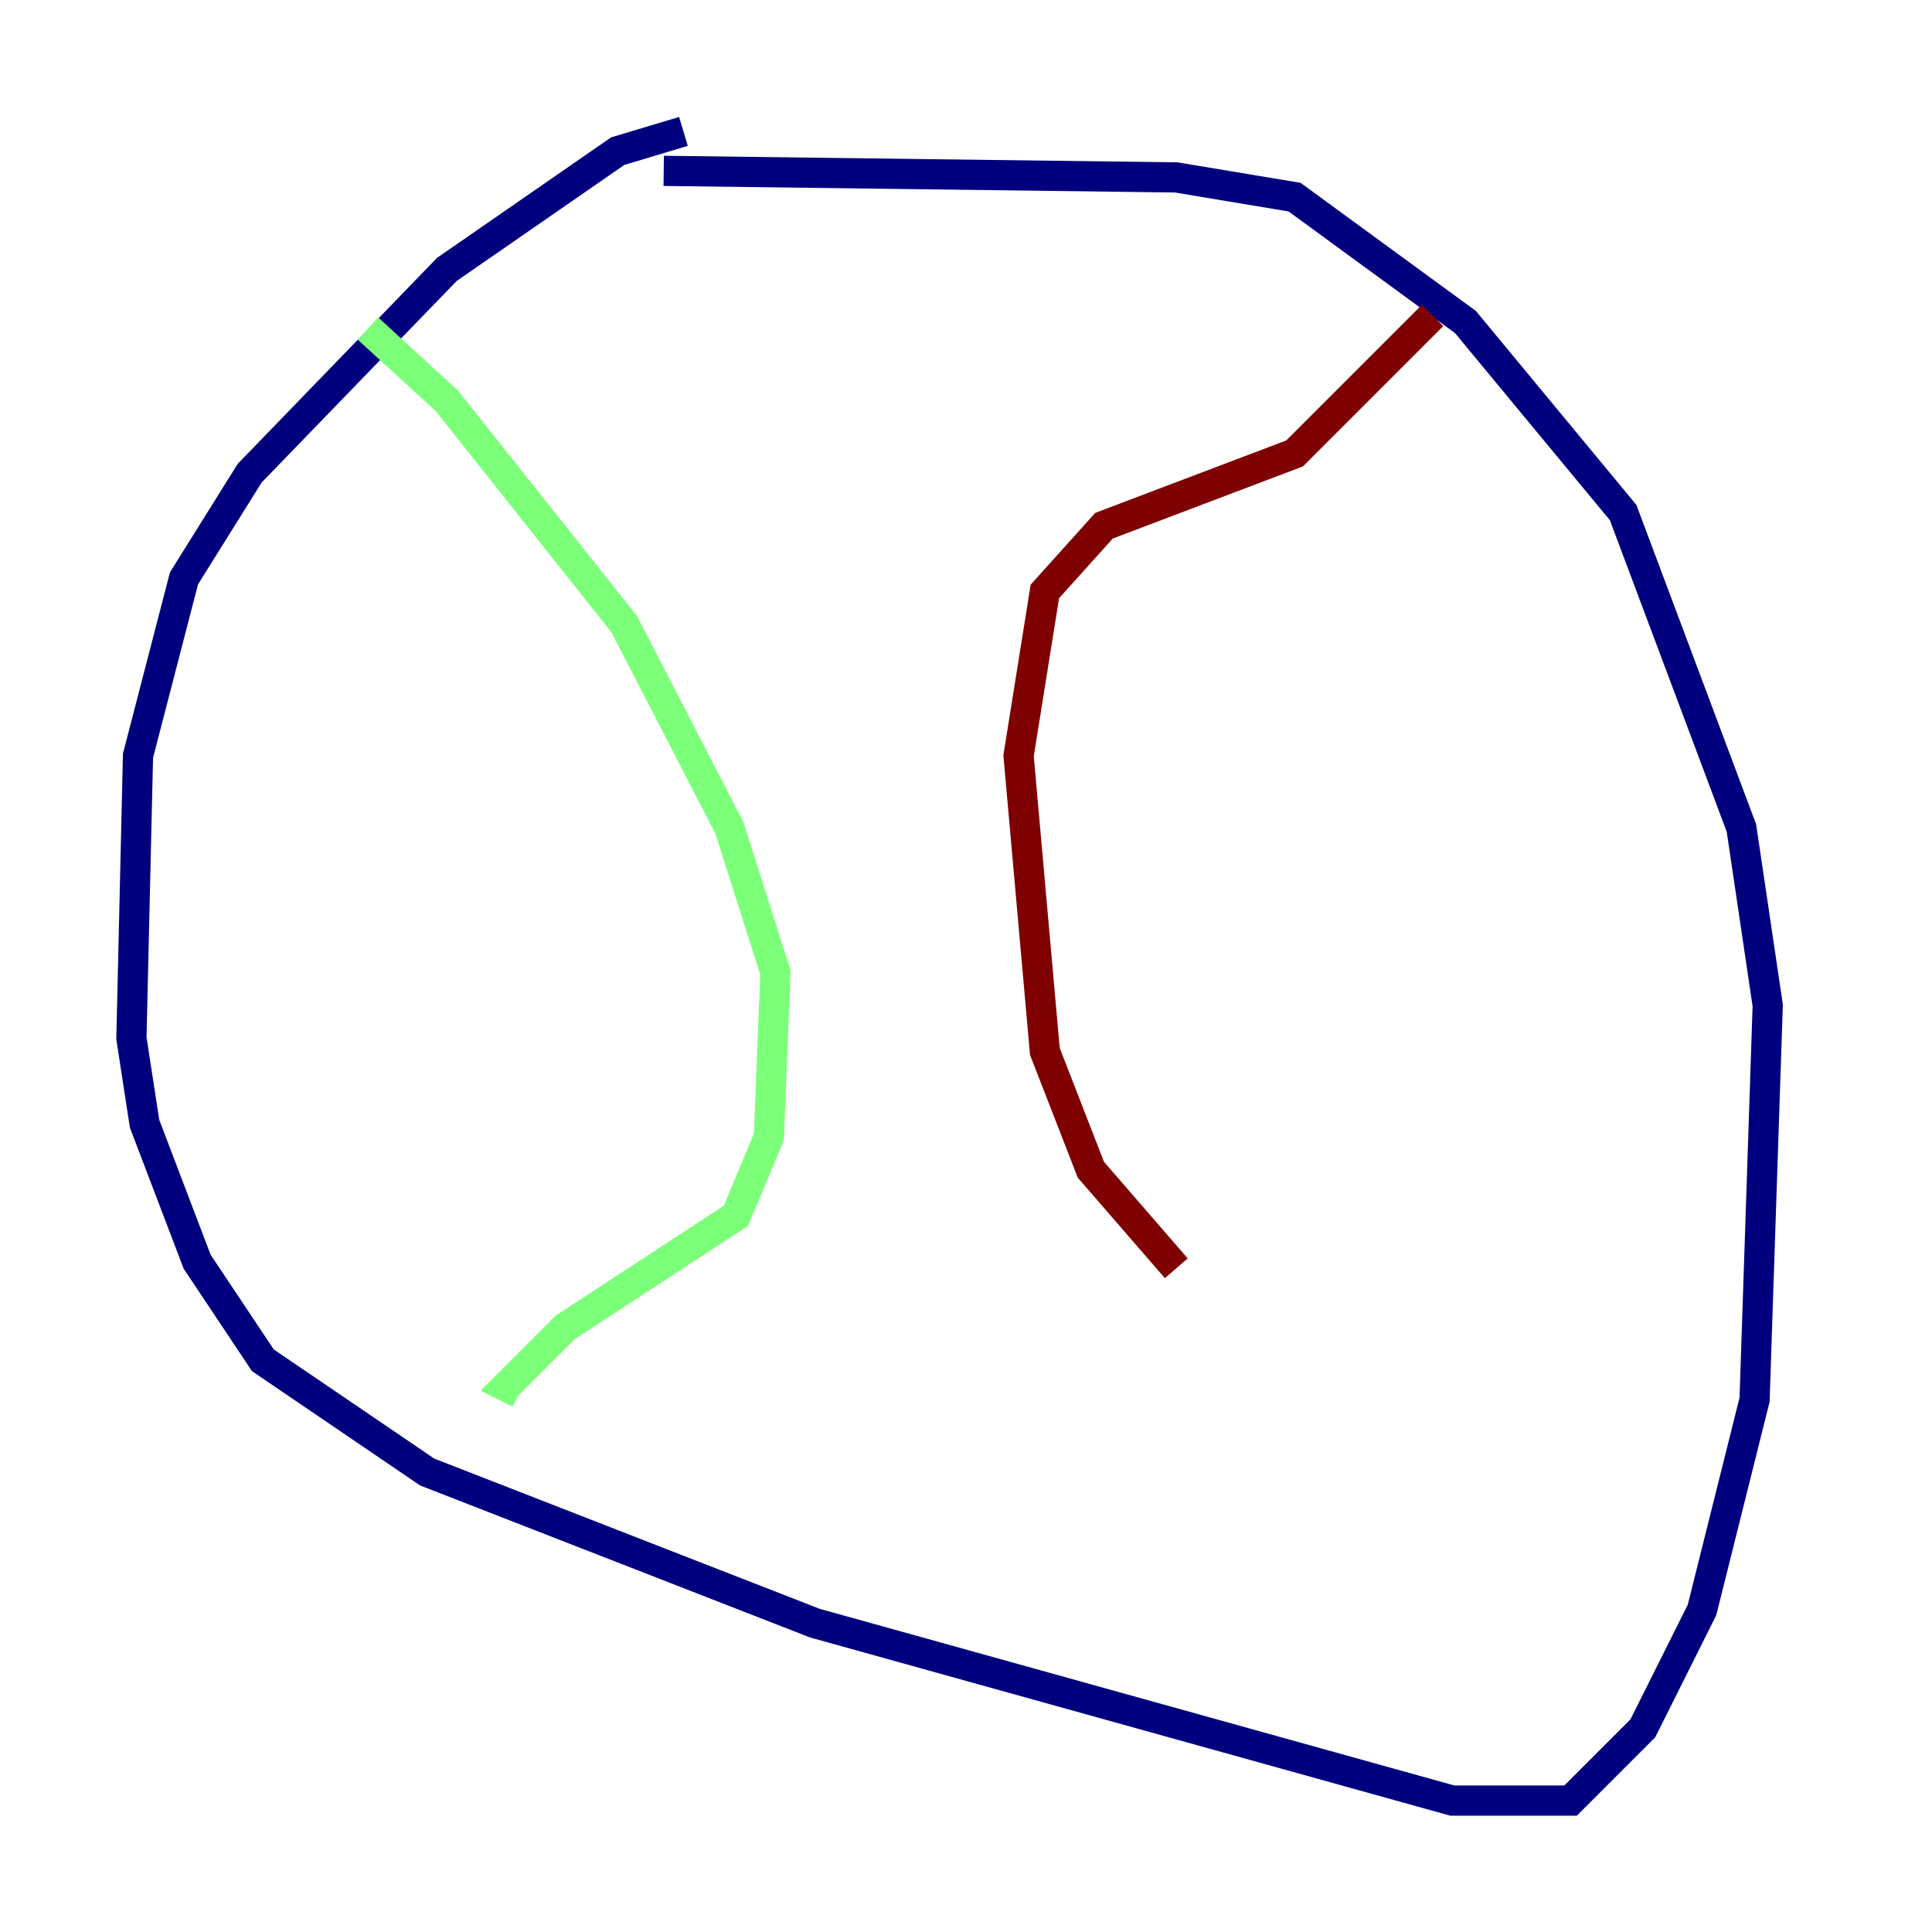 <?xml version="1.0" encoding="utf-8" ?>
<svg baseProfile="tiny" height="128" version="1.2" viewBox="0,0,128,128" width="128" xmlns="http://www.w3.org/2000/svg" xmlns:ev="http://www.w3.org/2001/xml-events" xmlns:xlink="http://www.w3.org/1999/xlink"><defs /><polyline fill="none" points="45.279,8.707 40.925,10.014 29.605,17.85 16.544,31.347 12.191,38.313 9.143,50.068 8.707,68.789 9.578,74.449 13.061,83.592 17.415,90.122 28.299,97.524 53.986,107.537 96.218,119.293 104.054,119.293 108.844,114.503 112.762,106.667 116.245,92.735 117.116,66.612 115.374,54.857 107.537,33.959 97.088,21.333 85.769,13.061 77.932,11.755 43.973,11.32" stroke="#00007f" stroke-width="2" /><polyline fill="none" points="24.381,21.769 29.605,26.558 41.361,41.361 48.327,54.857 51.374,64.435 50.939,75.32 48.762,80.544 37.442,87.946 33.524,91.864 34.395,92.299" stroke="#7cff79" stroke-width="2" /><polyline fill="none" points="94.912,20.898 85.769,30.041 73.143,34.83 69.225,39.184 67.483,50.068 69.225,69.66 72.272,77.497 77.932,84.027" stroke="#7f0000" stroke-width="2" /></svg>